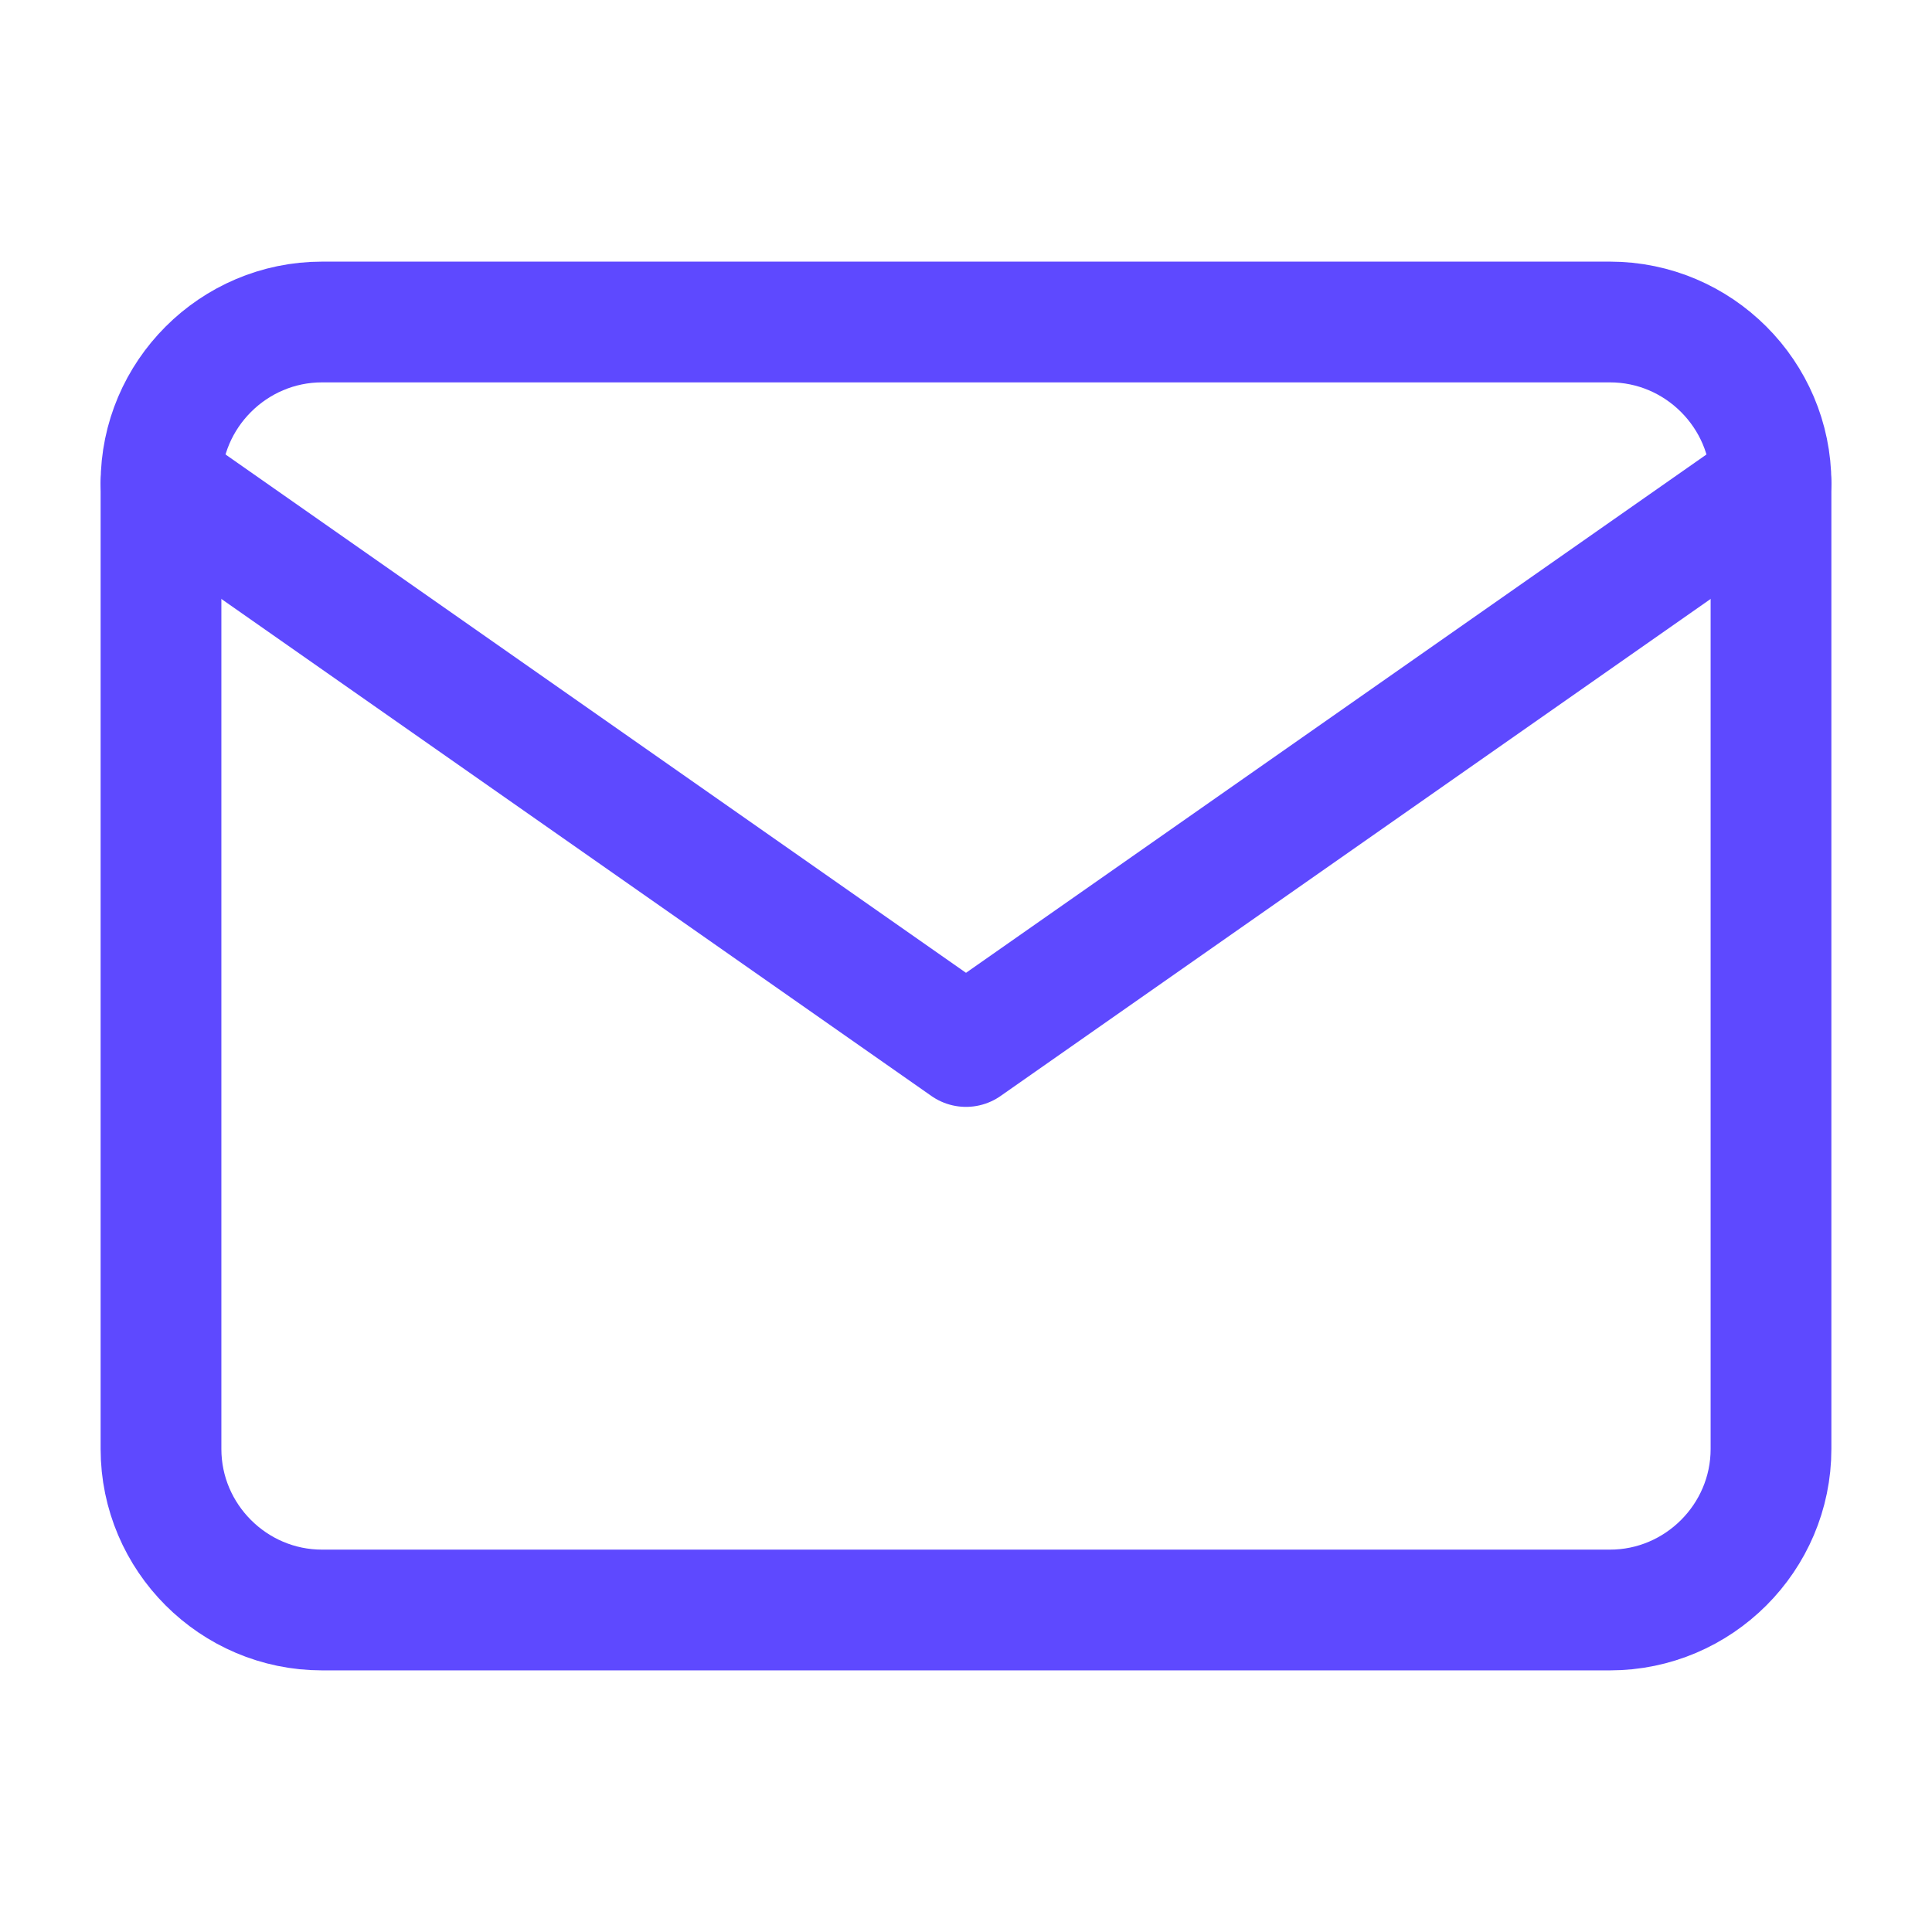 <svg width="24" height="24" viewBox="0 0 24 24" fill="none" xmlns="http://www.w3.org/2000/svg">
<path d="M4 4H20C21.1 4 22 4.9 22 6V18C22 19.1 21.1 20 20 20H4C2.9 20 2 19.1 2 18V6C2 4.9 2.9 4 4 4Z" stroke="#5E49FF" stroke-width="1.5" stroke-linecap="round" stroke-linejoin="round"/>
<path d="M22 6L12 13L2 6" stroke="#5E49FF" stroke-width="1.5" stroke-linecap="round" stroke-linejoin="round"/>
</svg>
